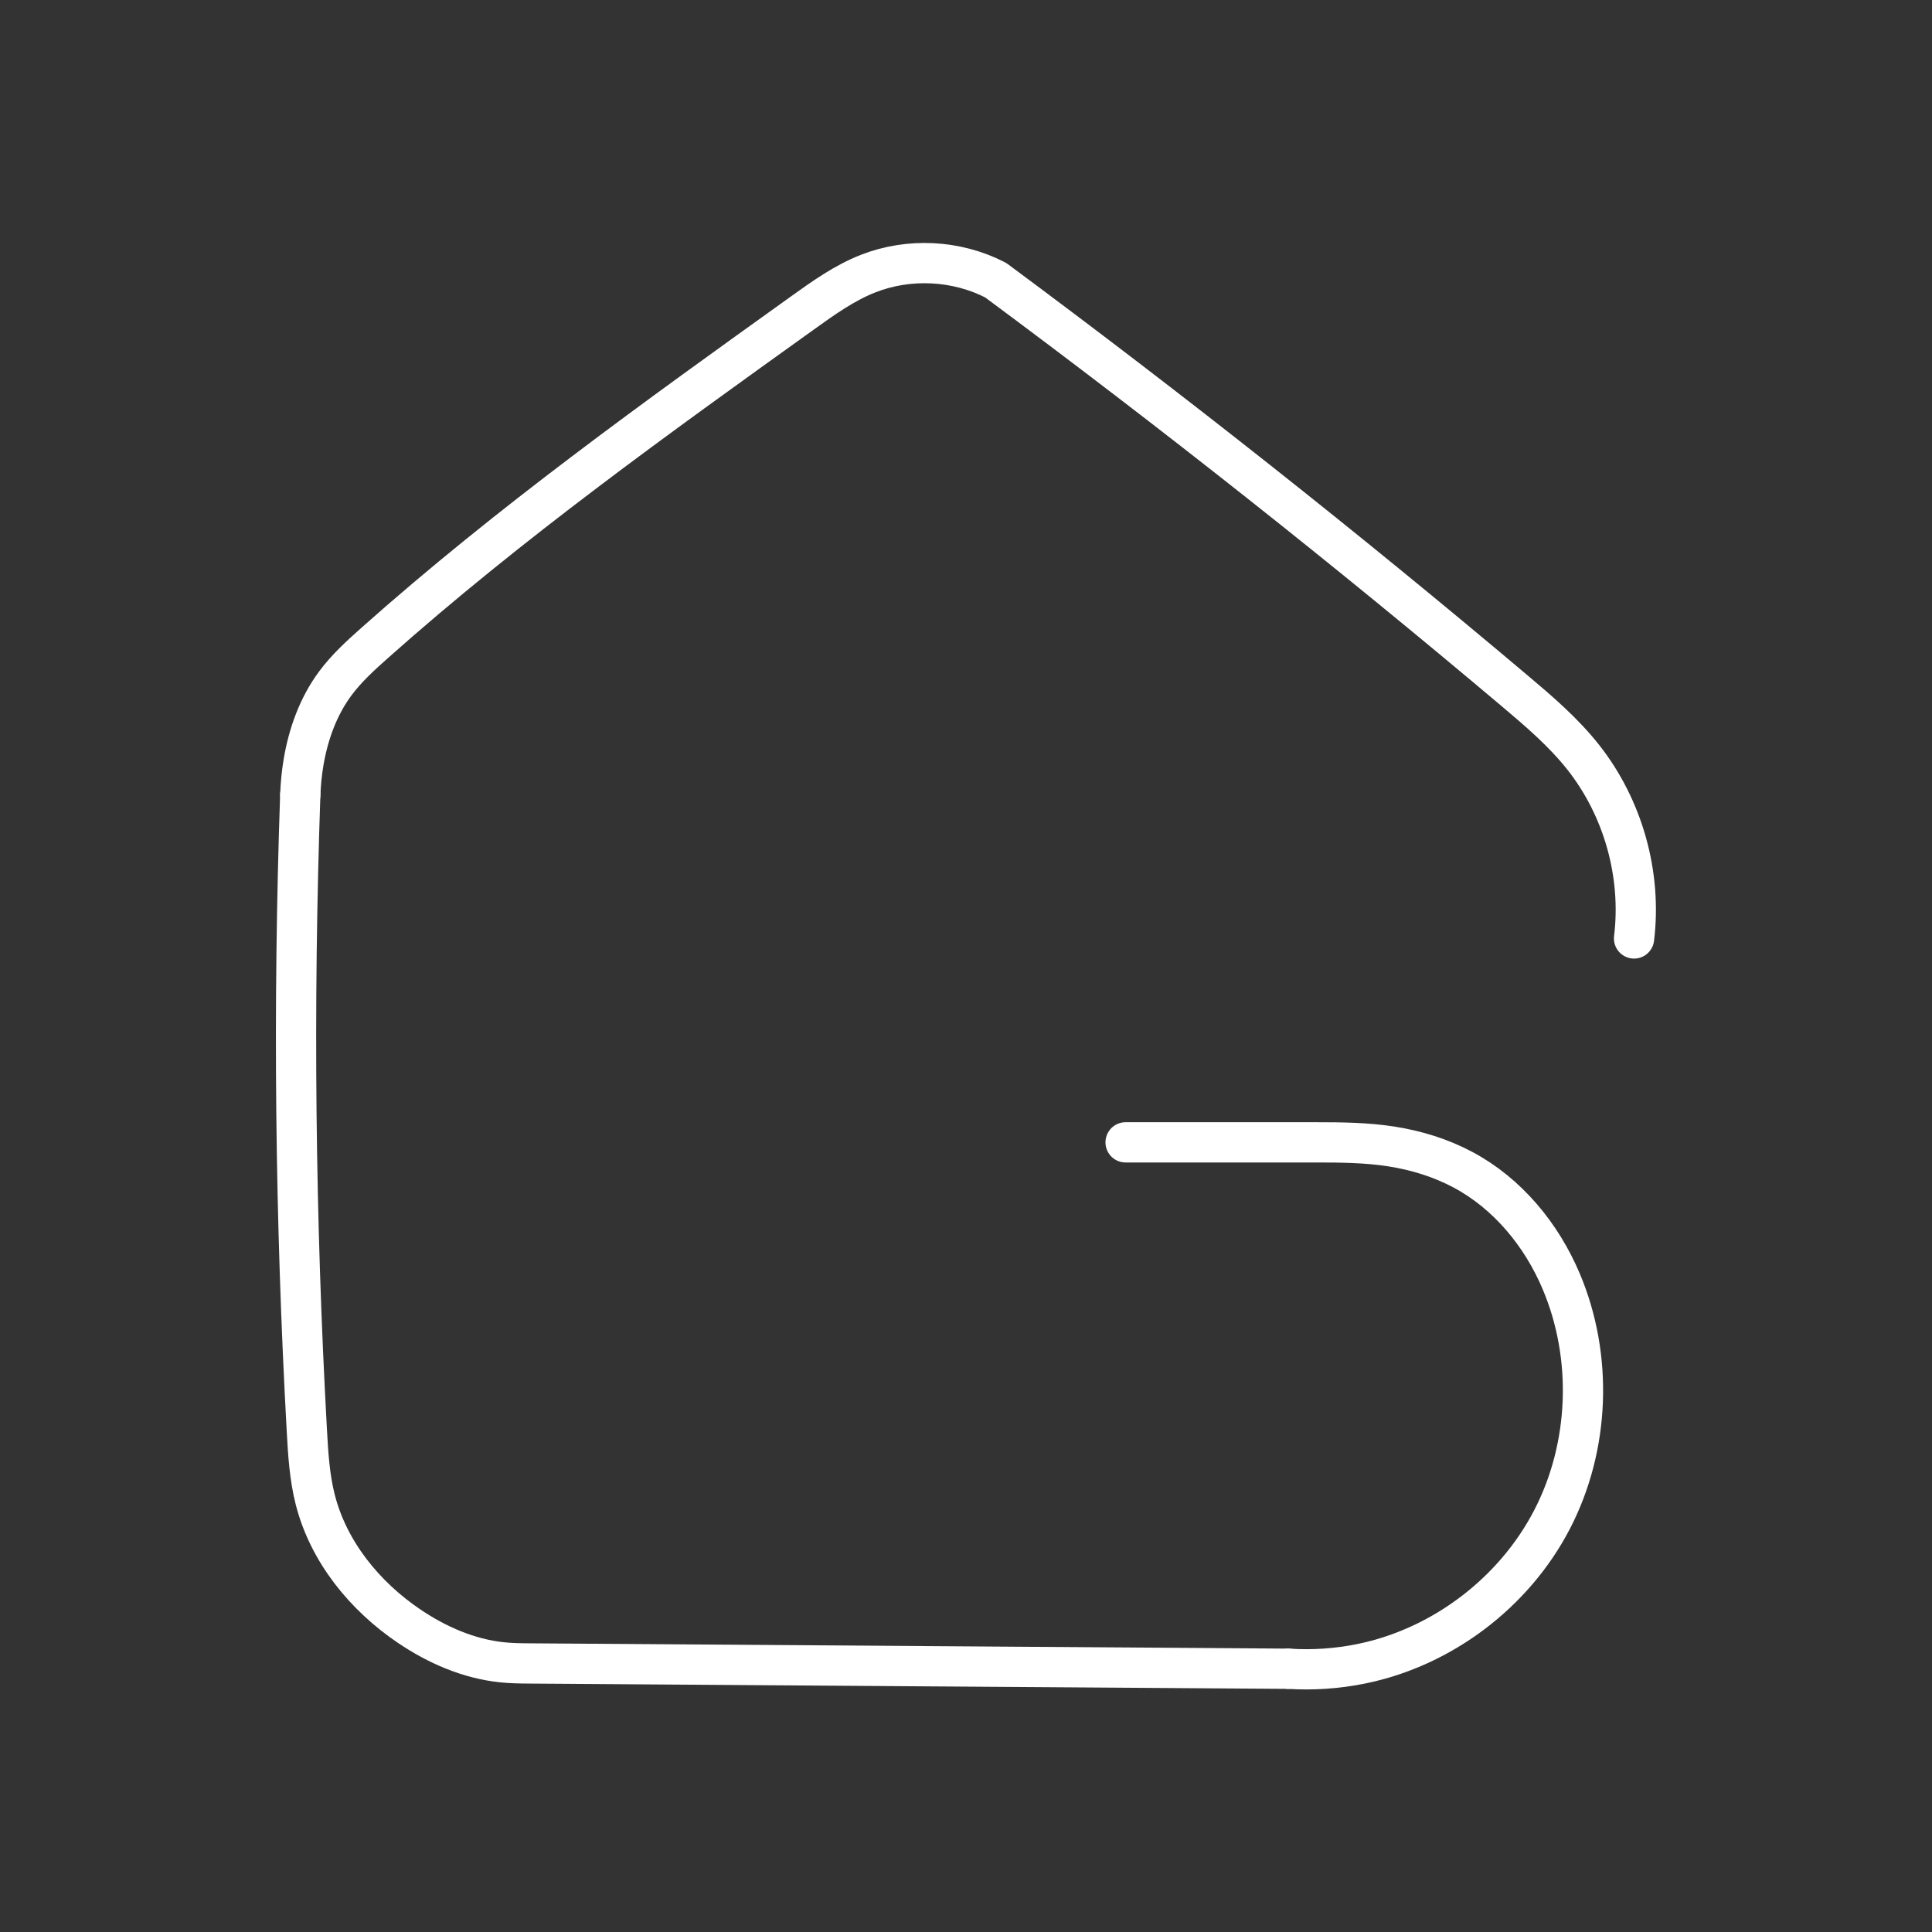<?xml version="1.0" encoding="UTF-8"?>
<!-- Created with Inkscape (http://www.inkscape.org/) -->
<svg version="1.1" viewBox="0 0 48 48" xml:space="preserve" xmlns="http://www.w3.org/2000/svg"><rect x="0" y="0" width="48" height="48" fill="#333333" stroke="none"/><defs><style>.a{fill:none;stroke:#fff;stroke-linecap:round;stroke-linejoin:round;}</style></defs><g transform="matrix(.981 0 0 .981 -.982 .462)" stroke-width="1.02"><g transform="matrix(.249 0 0 .249 -19.61 16.508)" fill-opacity="0" stroke="#fff" stroke-linecap="round" stroke-linejoin="round" stroke-width="4.094"><path d="m197.26 48h19.353c2.567 0 5.145 0.024 7.682 0.419 2.537 0.396 5.024 1.162 7.289 2.372 4.529 2.418 7.976 6.607 9.977 11.335 3.26 7.701 2.916 16.849-0.943 24.268-3.859 7.419-11.168 12.958-19.361 14.635-2.447 0.501-4.96 0.673-7.452 0.51"/><path d="m213.8 101.54-77.204-0.539c-0.93-6e-3 -1.862-0.021-2.787-0.119-3.374-0.358-6.578-1.758-9.392-3.654-4.537-3.057-8.225-7.58-9.576-12.882-0.581-2.28-0.725-4.646-0.855-6.996-1.191-21.547-1.415-43.146-0.67-64.713"/><path d="m113.32 12.636c0.036-1.097 0.146-2.192 0.327-3.275 0.481-2.873 1.492-5.695 3.227-8.035 1.142-1.541 2.572-2.843 4.005-4.119 13.697-12.188 28.631-22.894 43.531-33.577 2.11-1.513 4.248-3.041 6.665-3.991 4.154-1.632 9.007-1.381 12.972 0.669 18.01 13.354 35.602 27.272 52.741 41.727 2.49 2.1 4.988 4.229 7.008 6.784 4.066 5.141 5.975 11.936 5.18 18.443"/></g></g></svg>